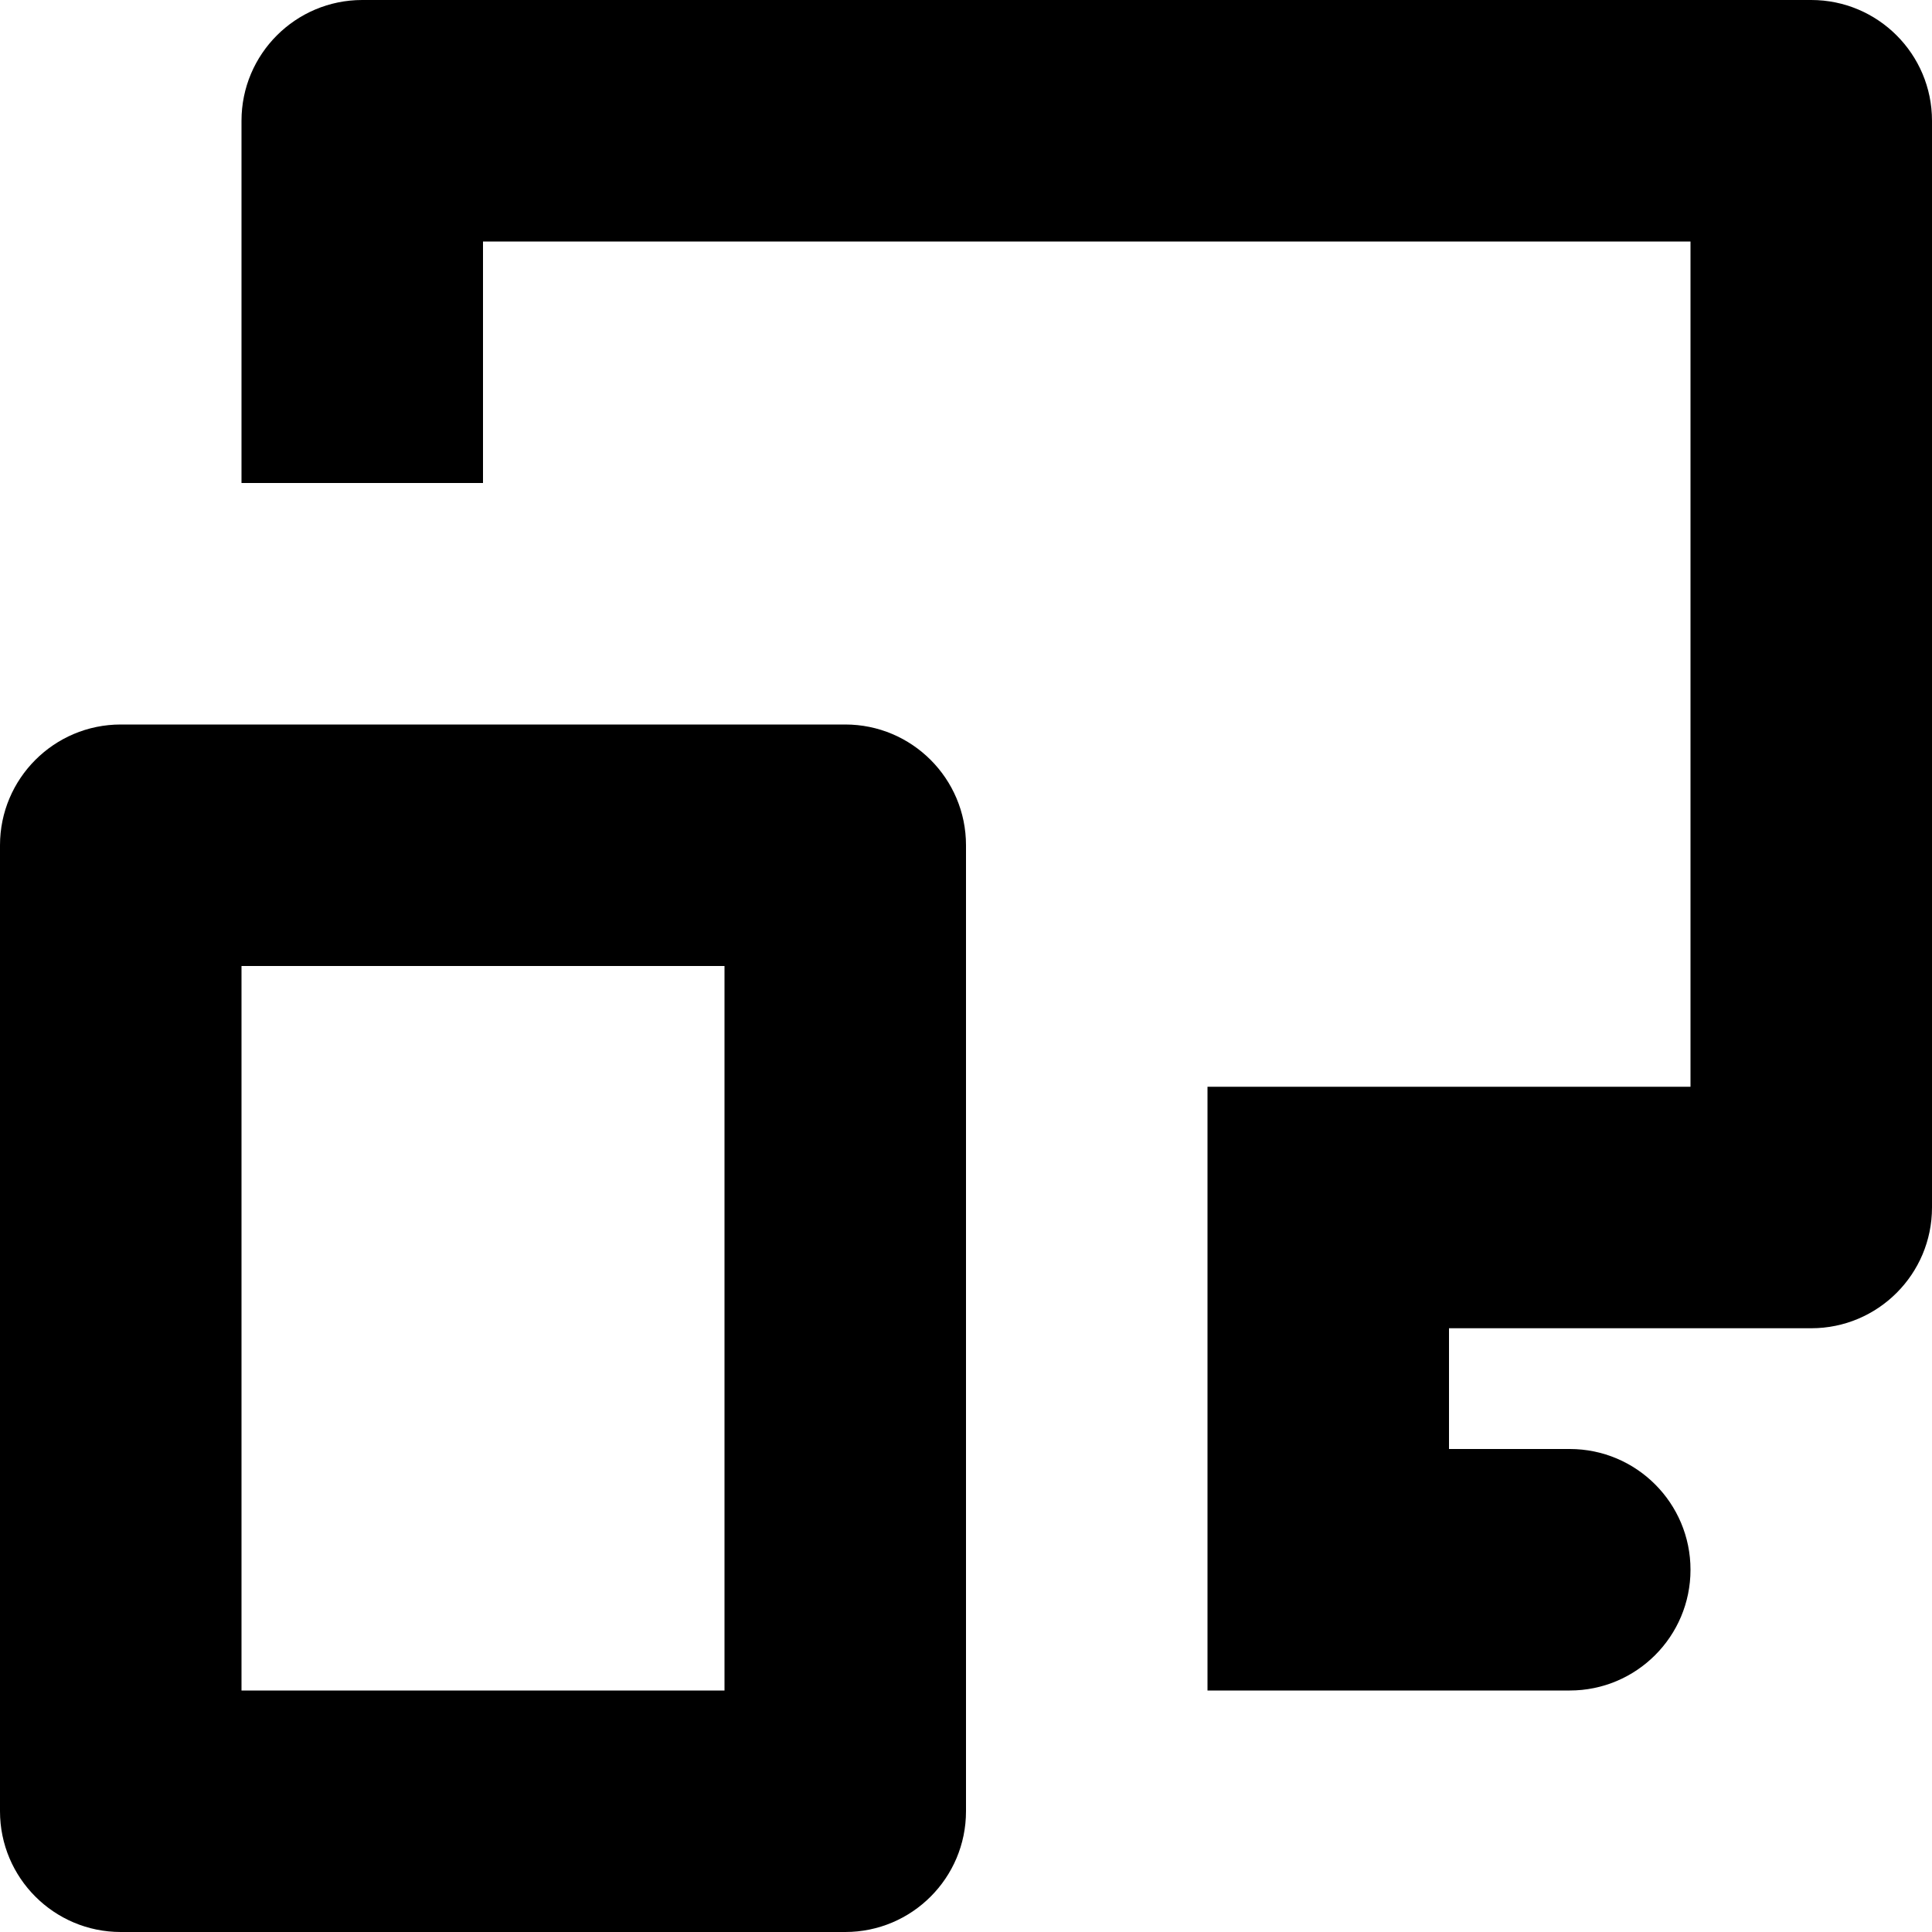 <svg version="1.1"  xmlns="http://www.w3.org/2000/svg" xmlns:xlink="http://www.w3.org/1999/xlink" x="0px" y="0px"
	 viewBox="0 0 16 16" enable-background="new 0 0 16 16" xml:space="preserve">
<g id="devices_16_4_">
	<path d="M7,6H1C0.448,6,0,6.448,0,7v8c0,0.552,0.448,1,1,1h6c0.552,0,1-0.448,1-1V7C8,6.448,7.552,6,7,6z M6,14H2V8h4V14z"/>
	<g>
		<path d="M15,0H3C2.448,0,2,0.448,2,1v3h2V2h10v7h-4v5h3c0.552,0,1-0.448,1-1c0-0.552-0.448-1-1-1h-1v-1h3c0.552,0,1-0.448,1-1V1
			C16,0.448,15.552,0,15,0z"/>
	</g>
</g>
</svg>
